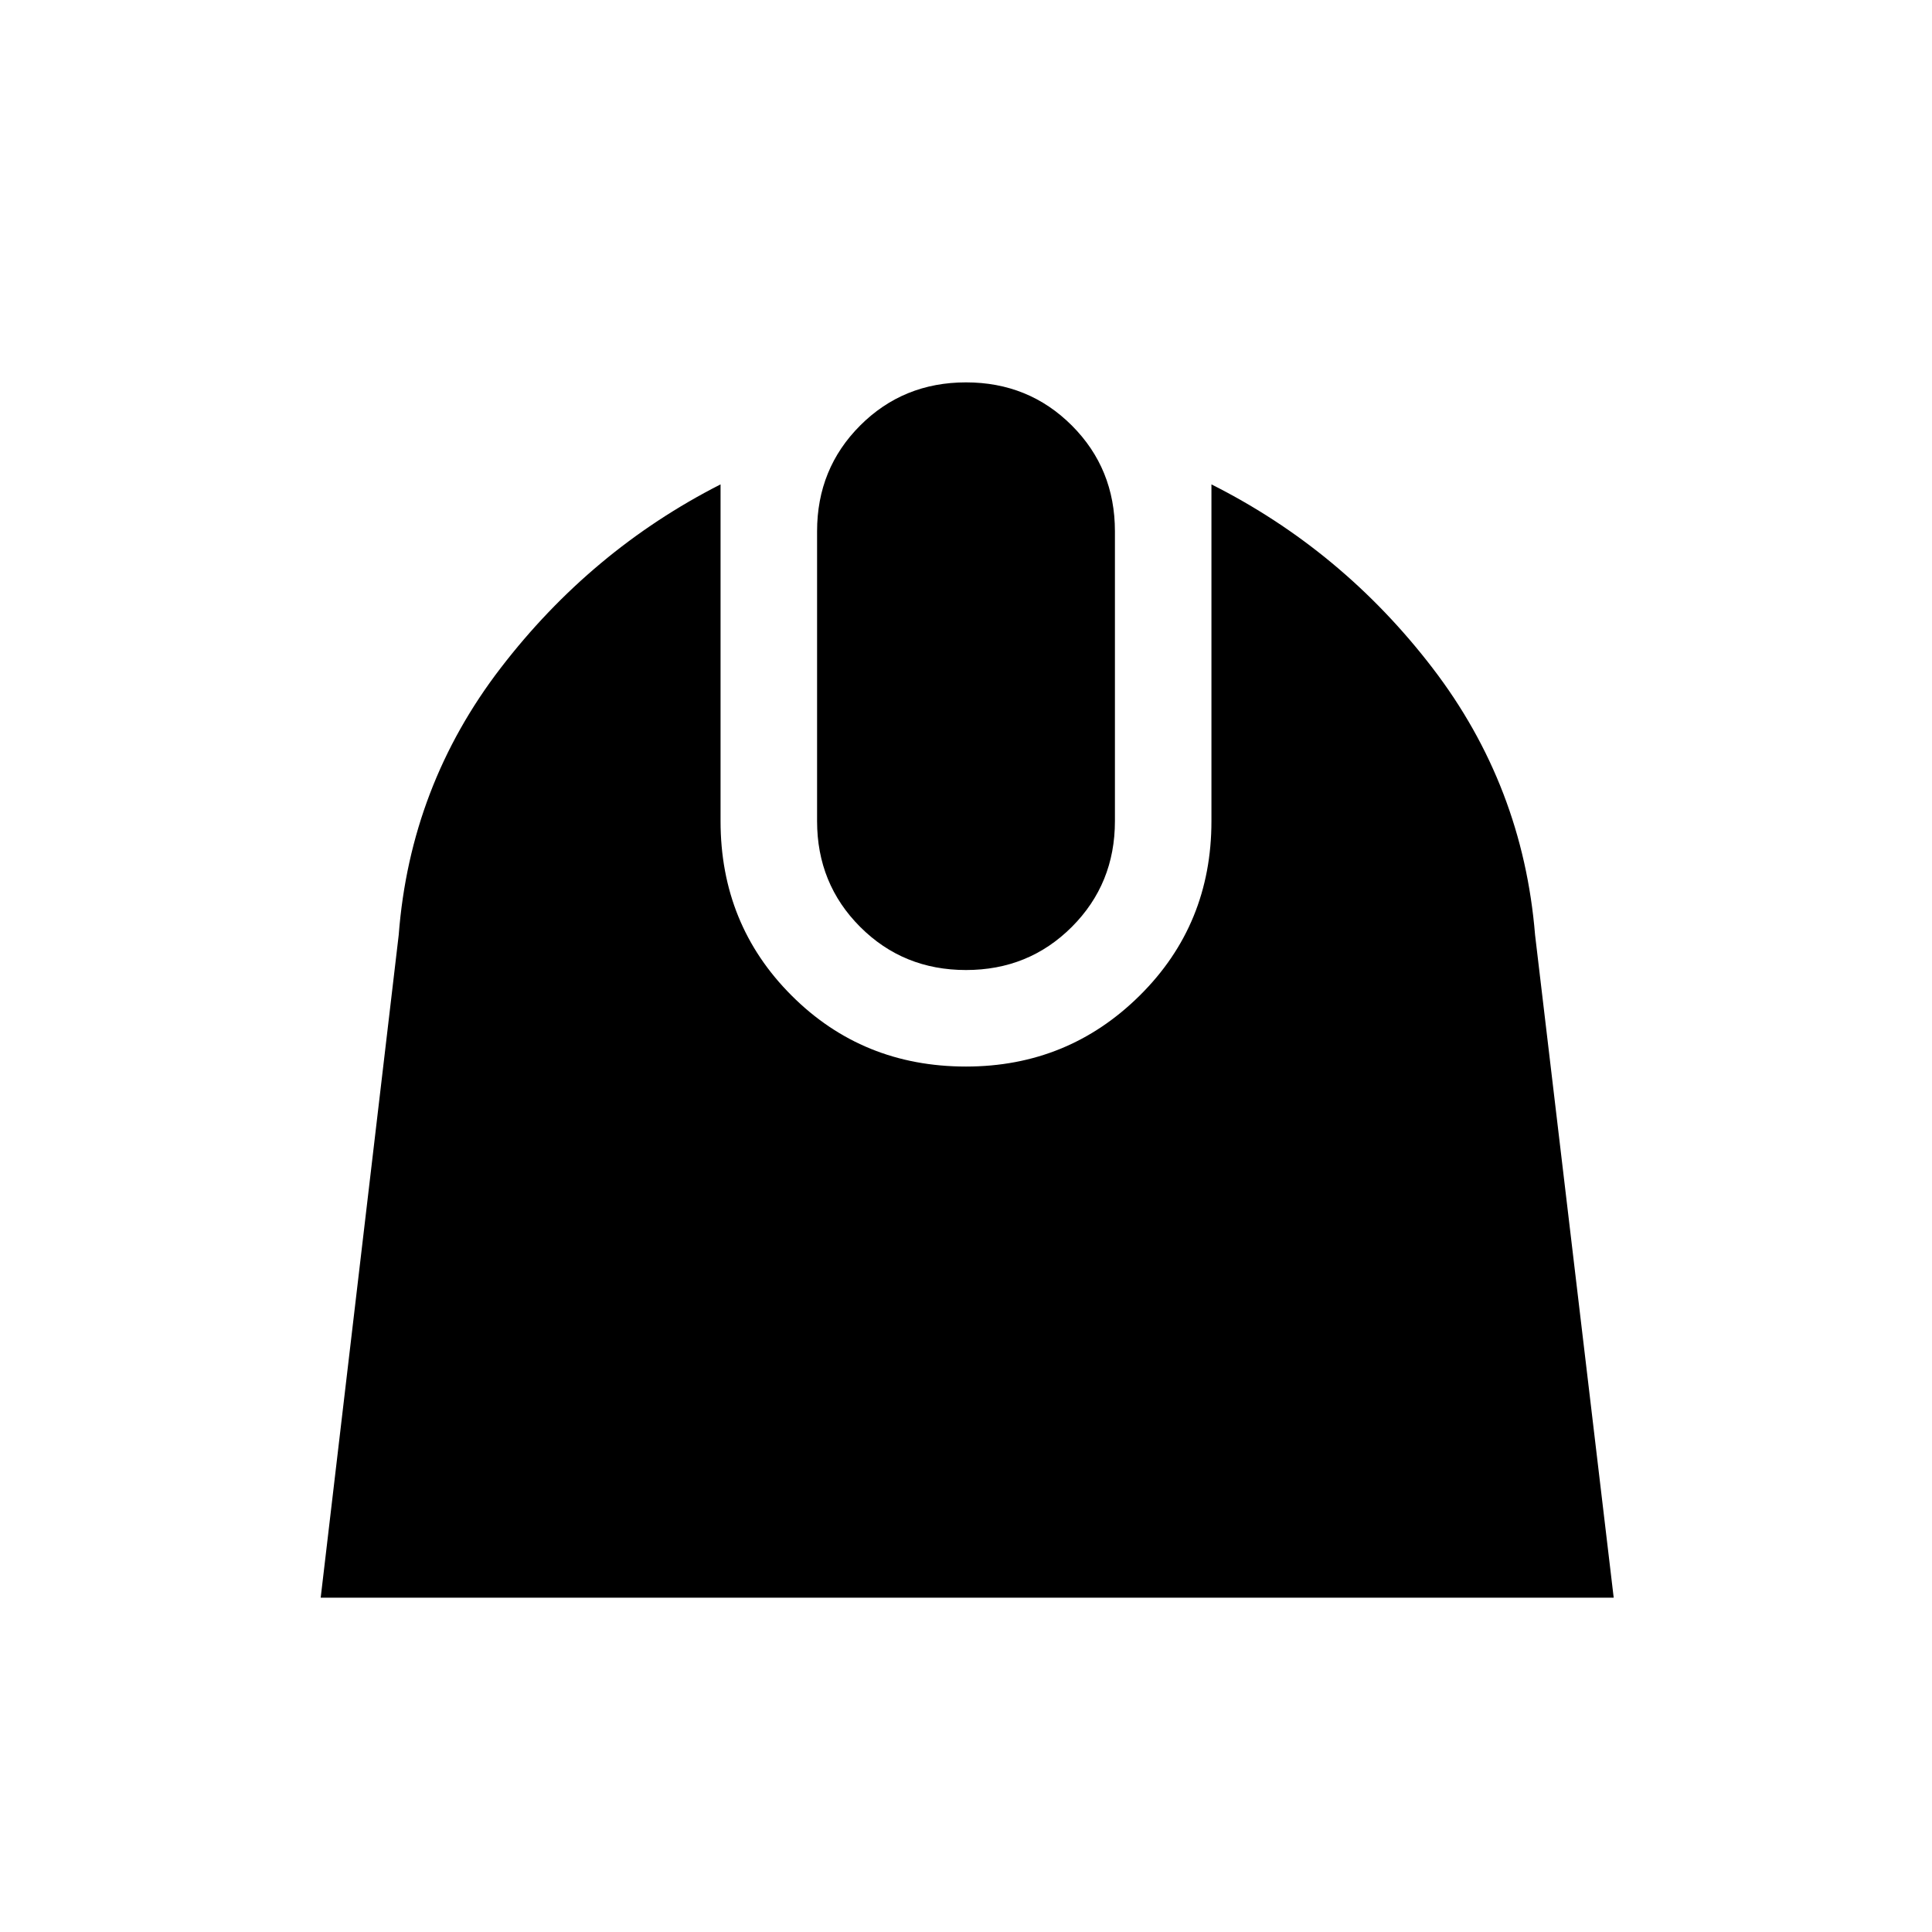 <svg xmlns="http://www.w3.org/2000/svg" height="20" viewBox="0 -960 960 960" width="20"><path d="m159.35-166.12 38.77-329.34q5.69-74.08 50.67-132.62 44.98-58.54 109.25-91.23V-552q0 51.38 35.29 86.67T480-430.04q50.69 0 86.33-35.29 35.63-35.29 35.63-86.67v-167.31q64.96 32.69 109.85 91.23 44.88 58.54 50.96 132.62l39.07 329.34H159.35ZM480-478q-31.15 0-52.58-21.42Q406-520.85 406-552v-144q0-31.15 21.42-52.58Q448.85-770 480-770t52.58 21.42Q554-727.15 554-696v144q0 31.15-21.42 52.58Q511.15-478 480-478Z"/></svg>